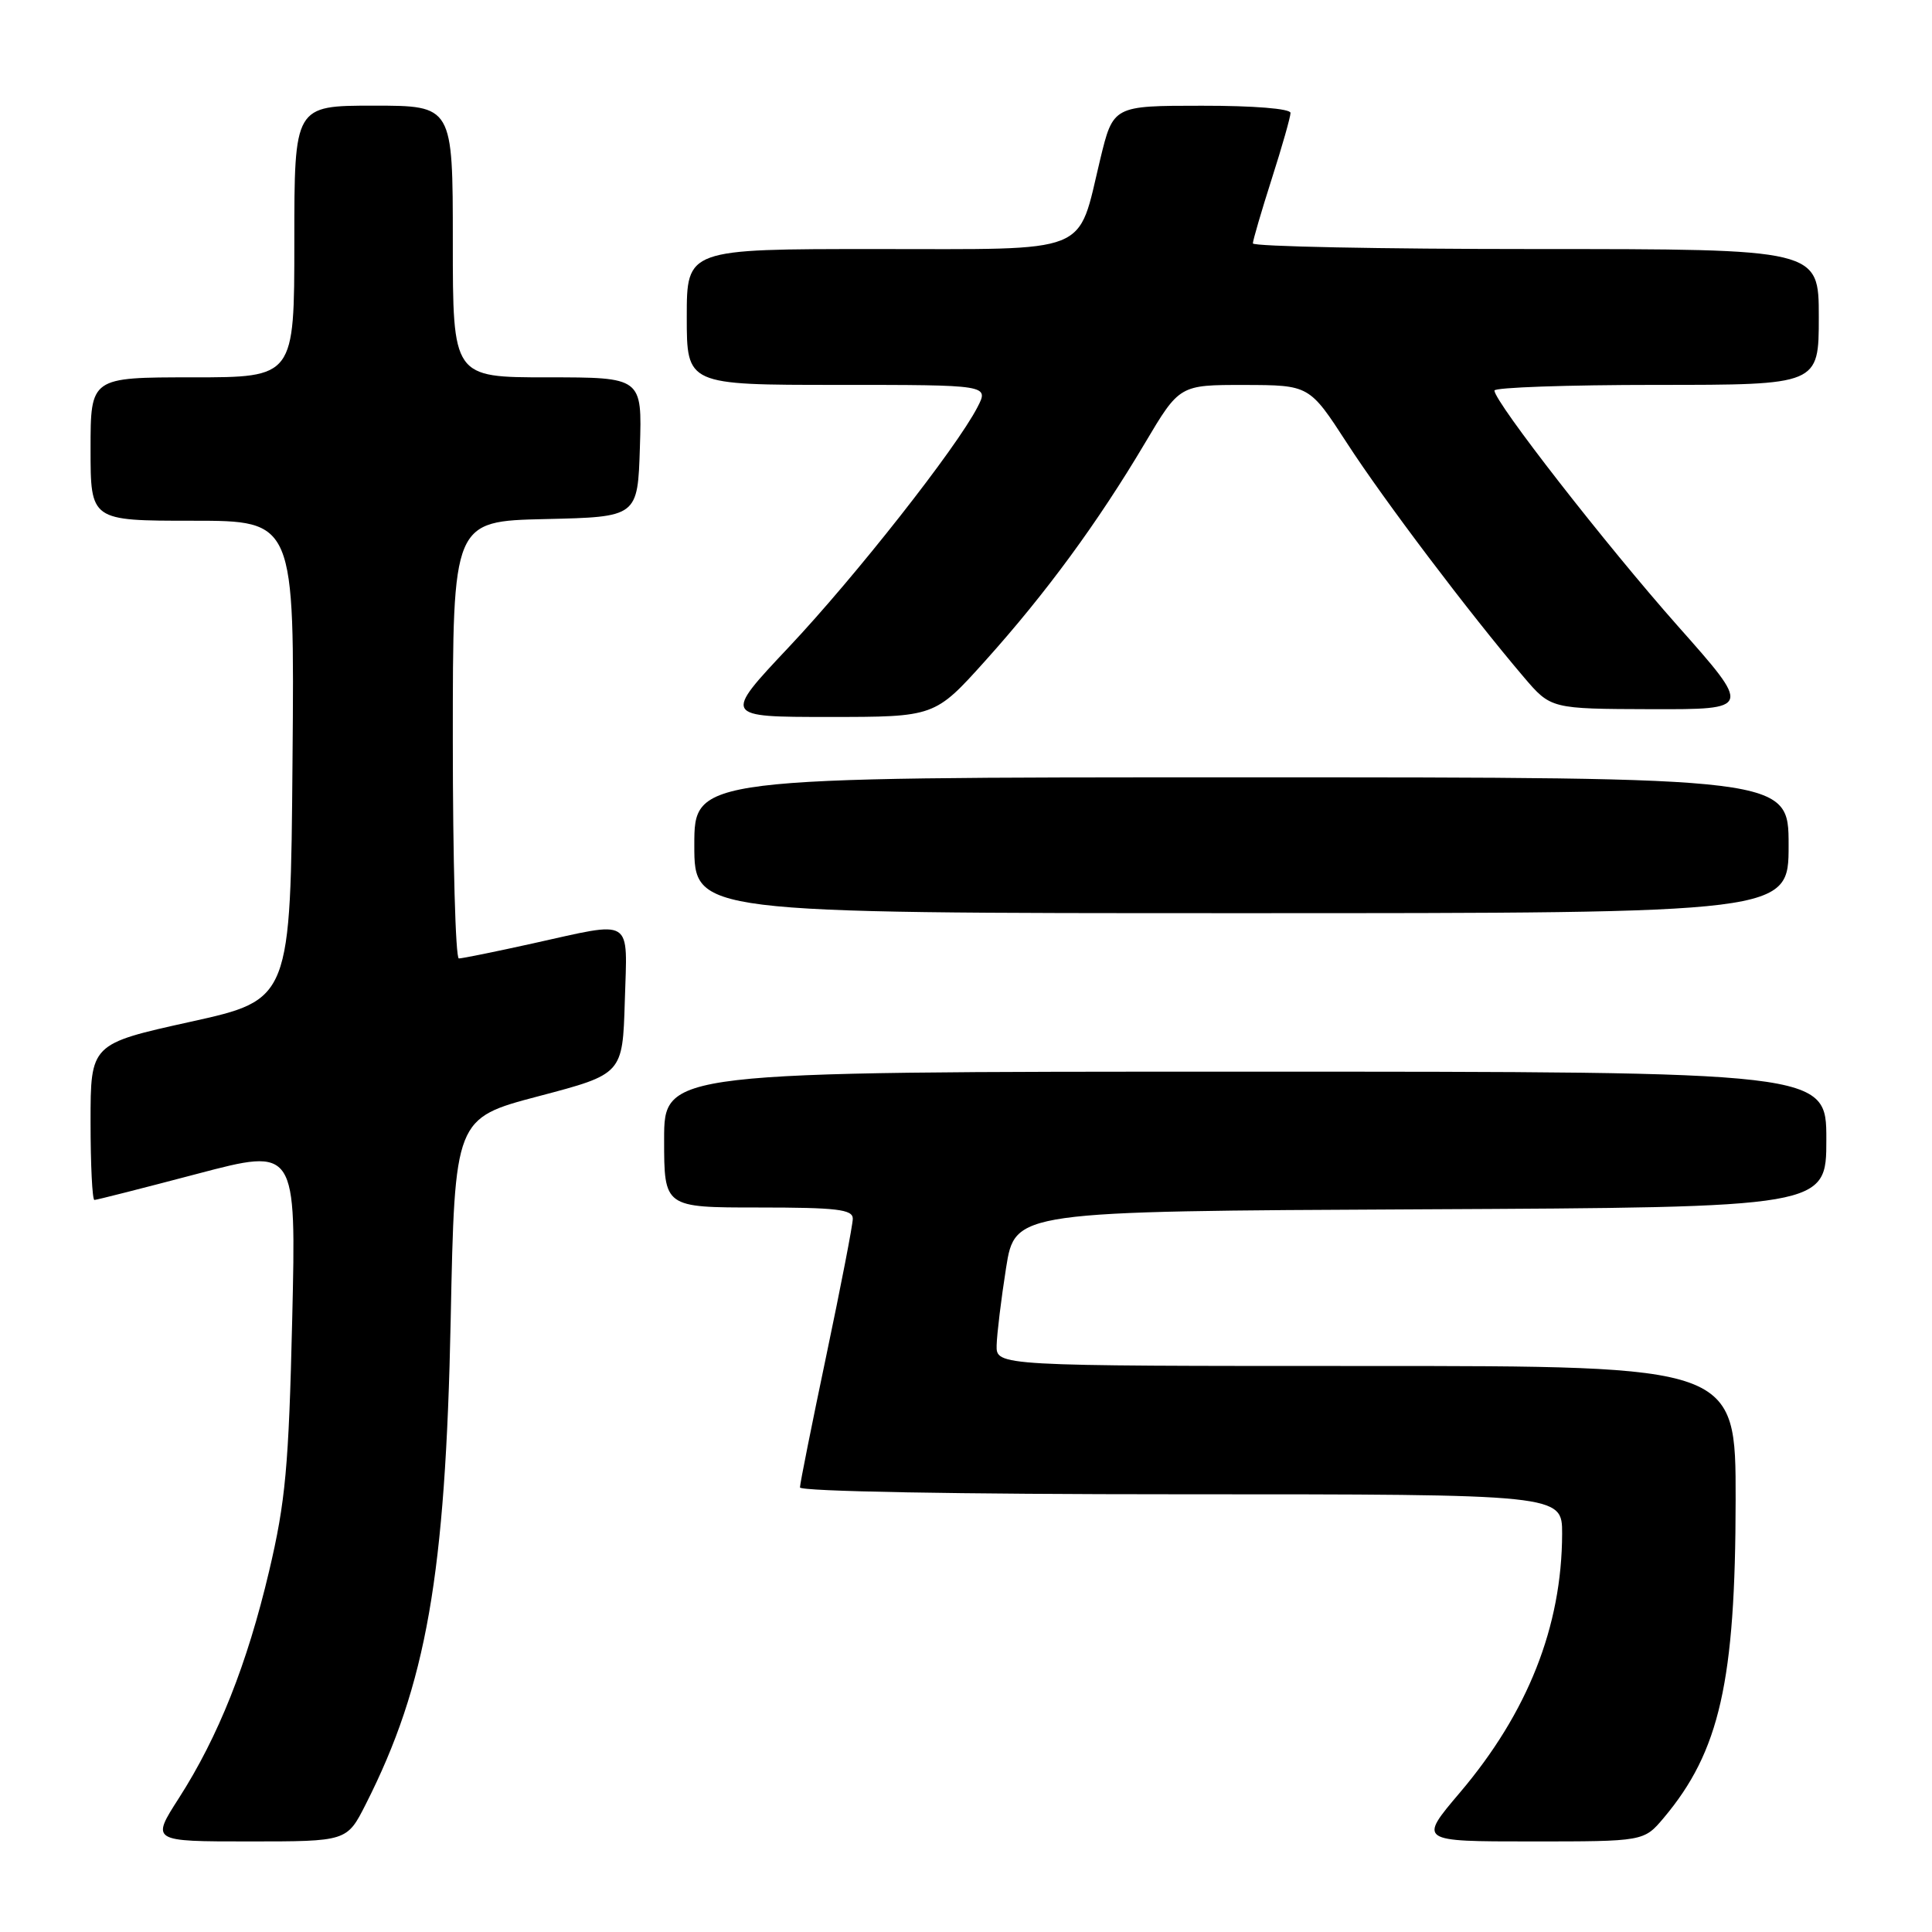 <?xml version="1.0" encoding="UTF-8" standalone="no"?>
<!DOCTYPE svg PUBLIC "-//W3C//DTD SVG 1.1//EN" "http://www.w3.org/Graphics/SVG/1.1/DTD/svg11.dtd" >
<svg xmlns="http://www.w3.org/2000/svg" xmlns:xlink="http://www.w3.org/1999/xlink" version="1.1" viewBox="0 0 256 256">
 <g >
 <path fill="currentColor"
d=" M 48.47 239.06 C 56.50 223.21 59.03 208.78 59.72 174.84 C 60.26 148.18 60.26 148.18 71.38 145.25 C 82.50 142.32 82.50 142.32 82.79 132.66 C 83.12 121.40 84.11 122.02 70.55 125.02 C 65.63 126.11 61.24 127.00 60.80 127.00 C 60.36 127.00 60.00 113.96 60.00 98.03 C 60.00 69.06 60.00 69.06 72.25 68.78 C 84.50 68.50 84.50 68.50 84.79 59.25 C 85.08 50.00 85.08 50.00 72.54 50.00 C 60.00 50.00 60.00 50.00 60.00 32.00 C 60.00 14.00 60.00 14.00 49.50 14.00 C 39.00 14.00 39.00 14.00 39.00 32.00 C 39.00 50.00 39.00 50.00 25.50 50.00 C 12.00 50.00 12.00 50.00 12.00 59.50 C 12.00 69.00 12.00 69.00 25.51 69.00 C 39.03 69.00 39.03 69.00 38.76 100.73 C 38.50 132.46 38.50 132.46 25.25 135.39 C 12.00 138.32 12.00 138.32 12.00 148.66 C 12.00 154.35 12.23 159.00 12.51 159.00 C 12.79 159.00 18.92 157.44 26.13 155.54 C 39.25 152.08 39.25 152.08 38.72 174.79 C 38.26 194.37 37.83 198.97 35.66 208.18 C 32.75 220.51 28.94 230.09 23.71 238.25 C 20.02 244.00 20.02 244.00 33.00 244.00 C 45.97 244.00 45.97 244.00 48.47 239.06 Z  M 220.46 240.87 C 227.86 232.07 229.96 222.80 229.98 198.75 C 230.00 181.00 230.00 181.00 181.00 181.00 C 132.00 181.00 132.00 181.00 132.06 178.25 C 132.10 176.74 132.66 172.12 133.31 168.00 C 134.50 160.50 134.50 160.50 188.25 160.24 C 242.00 159.98 242.00 159.98 242.00 150.99 C 242.00 142.00 242.00 142.00 165.00 142.00 C 88.00 142.00 88.00 142.00 88.00 151.00 C 88.00 160.00 88.00 160.00 100.50 160.00 C 110.87 160.00 113.00 160.25 113.00 161.48 C 113.00 162.29 111.42 170.43 109.50 179.57 C 107.58 188.71 106.00 196.59 106.00 197.09 C 106.00 197.62 126.85 198.00 156.50 198.00 C 207.00 198.00 207.00 198.00 206.99 203.25 C 206.95 215.51 202.45 226.91 193.45 237.52 C 187.95 244.00 187.95 244.00 202.89 244.00 C 217.82 244.00 217.82 244.00 220.46 240.87 Z  M 237.00 112.00 C 237.00 103.00 237.00 103.00 164.50 103.00 C 92.00 103.00 92.00 103.00 92.00 112.00 C 92.00 121.00 92.00 121.00 164.50 121.00 C 237.00 121.00 237.00 121.00 237.00 112.00 Z  M 130.56 87.55 C 138.59 78.61 145.47 69.23 151.69 58.75 C 156.29 51.00 156.29 51.00 164.89 51.01 C 173.50 51.03 173.50 51.03 178.50 58.74 C 183.37 66.26 194.68 81.22 201.91 89.72 C 205.50 93.93 205.50 93.93 218.81 93.97 C 232.12 94.00 232.12 94.00 222.31 82.94 C 212.82 72.23 198.05 53.28 198.02 51.75 C 198.01 51.34 207.68 51.00 219.50 51.00 C 241.00 51.00 241.00 51.00 241.00 42.00 C 241.00 33.00 241.00 33.00 203.50 33.00 C 182.88 33.00 166.01 32.66 166.01 32.25 C 166.02 31.84 167.14 28.00 168.51 23.71 C 169.88 19.43 171.00 15.49 171.00 14.96 C 171.00 14.40 166.11 14.00 159.25 14.01 C 147.50 14.01 147.50 14.01 145.78 21.13 C 142.71 33.88 144.92 33.00 115.98 33.00 C 91.00 33.00 91.00 33.00 91.00 42.00 C 91.00 51.00 91.00 51.00 111.03 51.00 C 131.05 51.00 131.05 51.00 129.51 53.97 C 126.71 59.39 113.36 76.37 104.52 85.75 C 95.81 95.00 95.81 95.00 109.84 95.00 C 123.86 95.00 123.86 95.00 130.56 87.55 Z "/>
</g>
</svg>